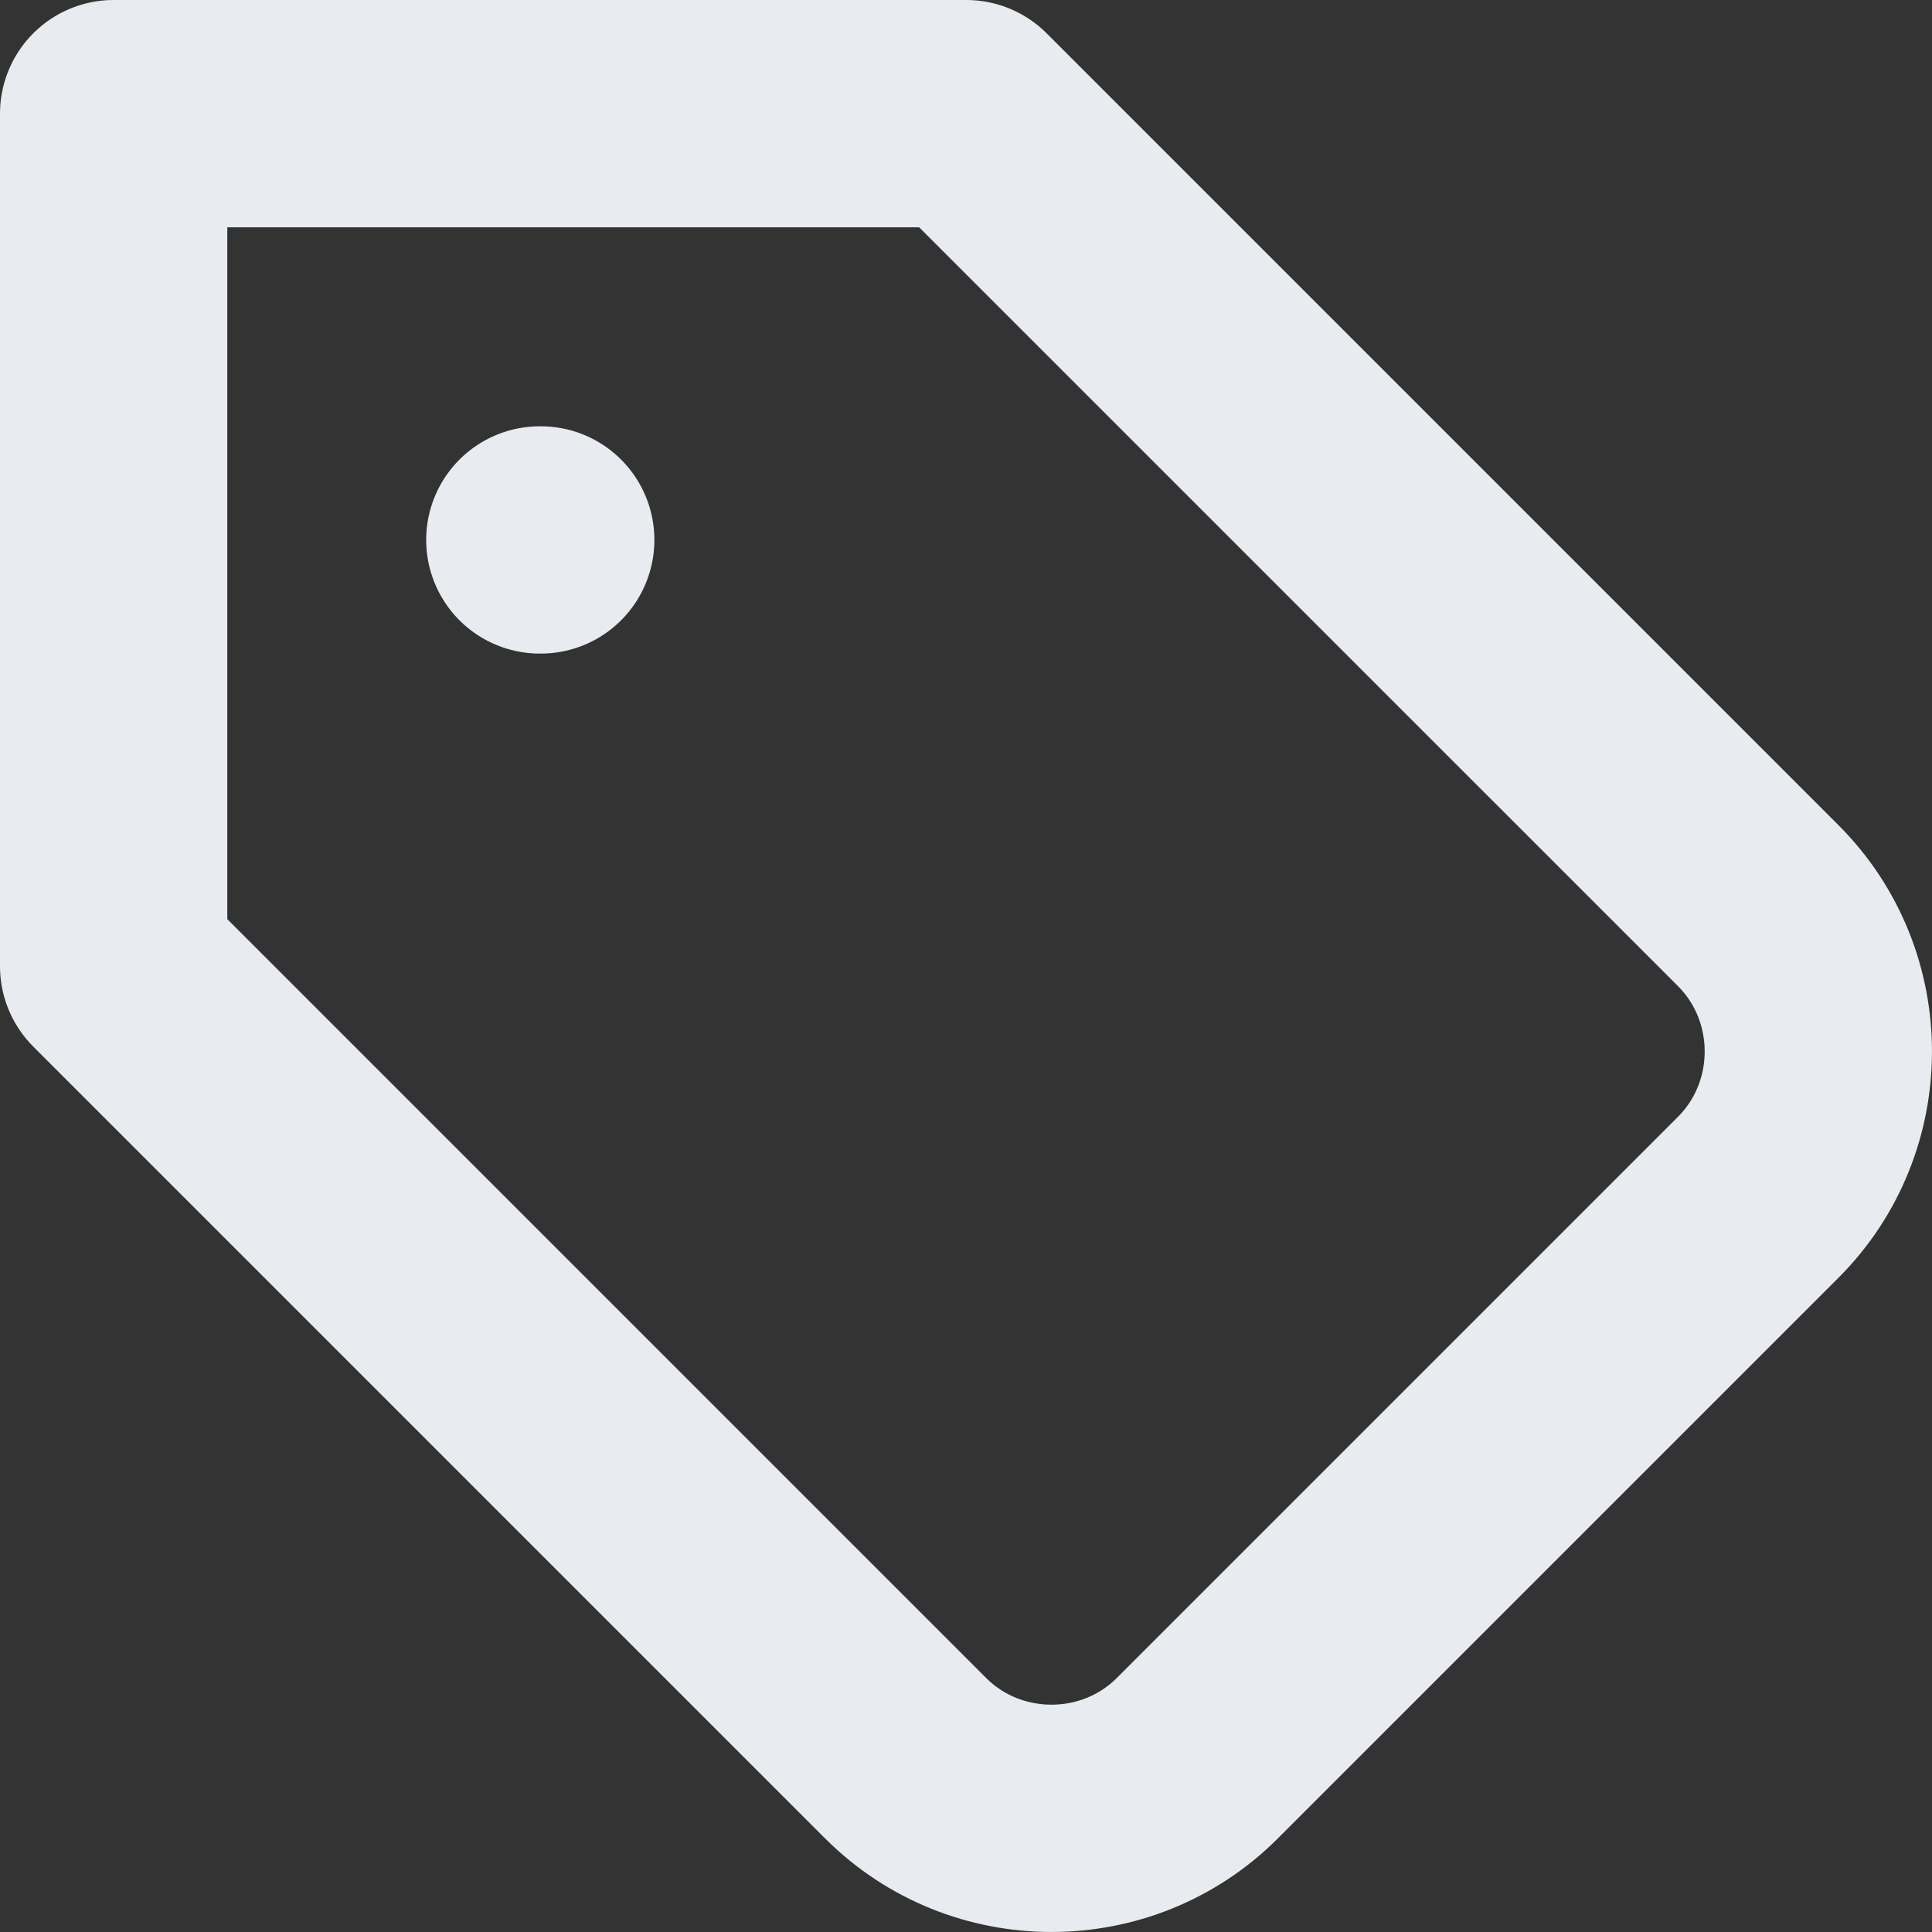 <svg width="17" height="17" viewBox="0 0 17 17" fill="none" xmlns="http://www.w3.org/2000/svg">
<rect x="0" y="0" width="17" height="17" fill="#333333" stroke="none"/>
<path d="M8.502 1H1V8.502L7.969 15.471C8.674 16.176 9.83 16.176 10.535 15.471L15.471 10.535C16.176 9.83 16.176 8.674 15.471 7.969L8.502 1Z" stroke="#E8ECF0" stroke-width="2" stroke-linecap="round" stroke-linejoin="round"/>
<path d="M4.75 4.751H4.758" stroke="#E8ECF0" stroke-width="2" stroke-linecap="round" stroke-linejoin="round"/>
</svg>
